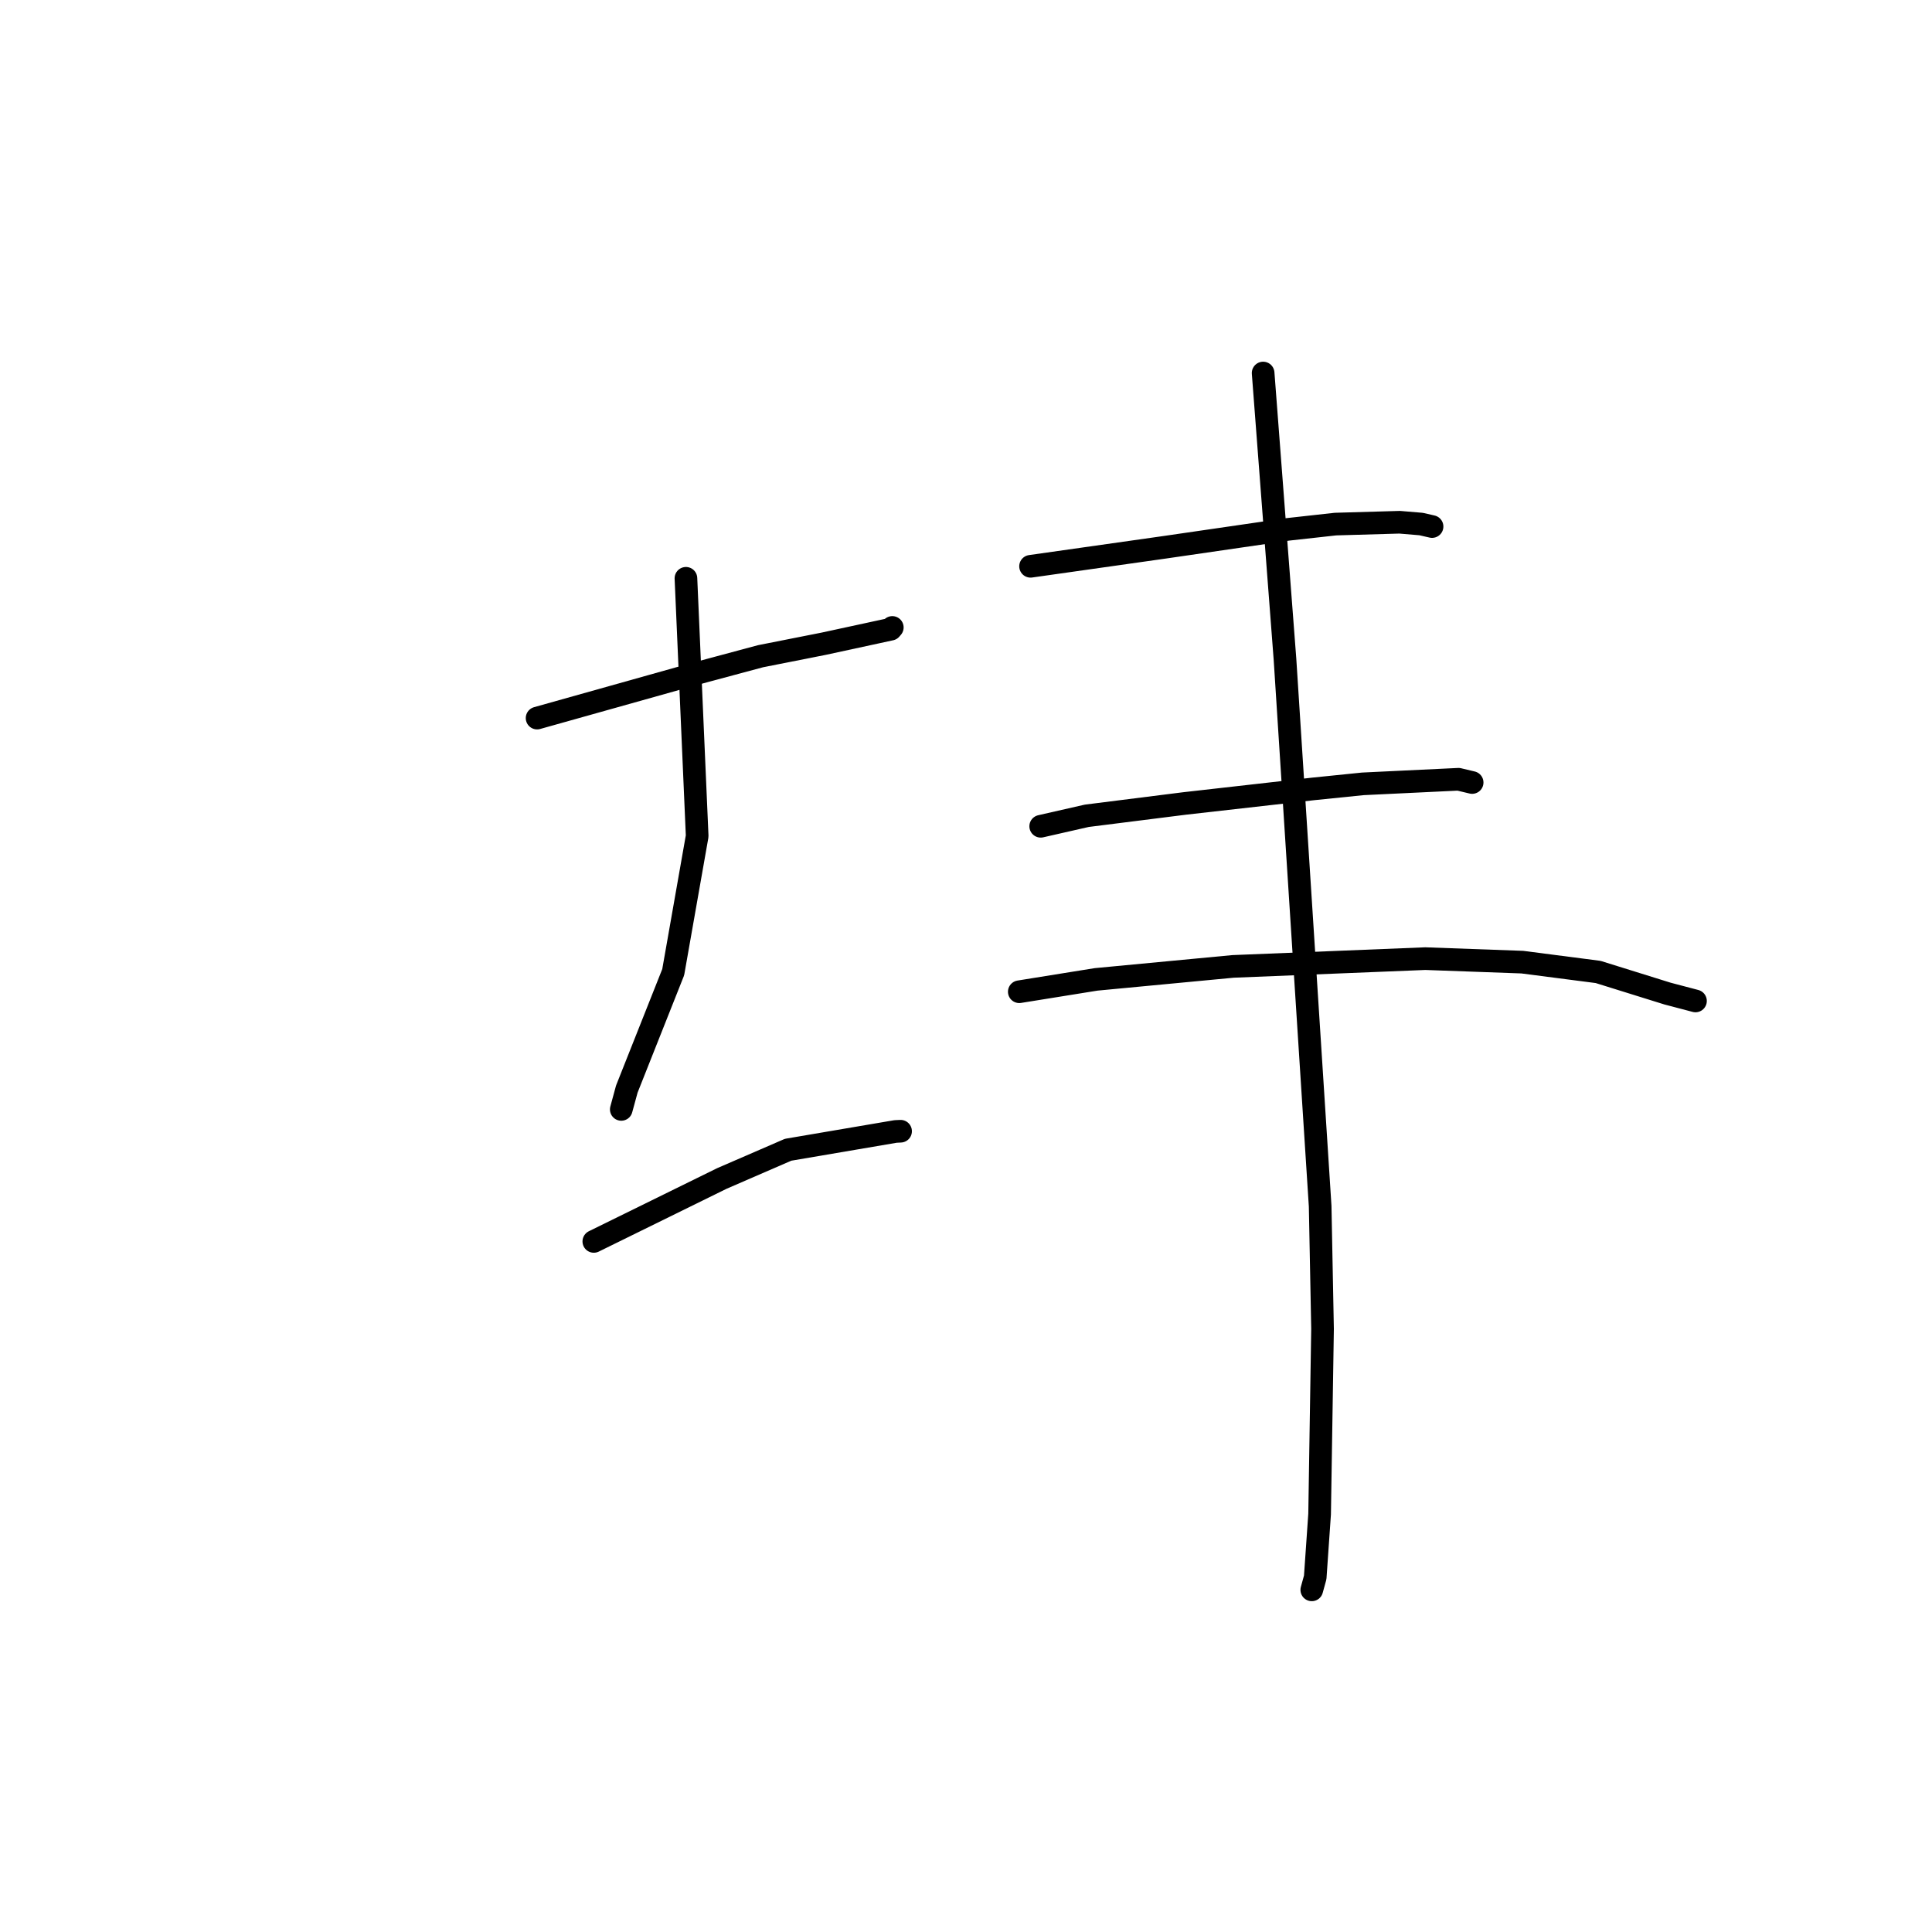 <?xml version="1.0" standalone="no"?>
    <svg width="256" height="256" xmlns="http://www.w3.org/2000/svg" version="1.1">
    <polyline stroke="black" stroke-width="3" stroke-linecap="round" fill="transparent" stroke-linejoin="round" points="71.167 95.15 91.607 89.413 100.778 86.952 109.16 85.294 118.032 83.374 118.233 83.141 118.235 83.14 " />
        <polyline stroke="black" stroke-width="3" stroke-linecap="round" fill="transparent" stroke-linejoin="round" points="90.89 76.628 92.379 110.783 89.204 128.817 83.057 144.307 82.322 147.002 " />
        <polyline stroke="black" stroke-width="3" stroke-linecap="round" fill="transparent" stroke-linejoin="round" points="78.684 164.494 95.664 156.147 104.429 152.349 118.668 149.925 119.332 149.893 " />
        <polyline stroke="black" stroke-width="3" stroke-linecap="round" fill="transparent" stroke-linejoin="round" points="136.554 75.038 154.368 72.512 170.609 70.148 176.958 69.445 185.462 69.2 188.304 69.438 189.742 69.767 189.755 69.77 " />
        <polyline stroke="black" stroke-width="3" stroke-linecap="round" fill="transparent" stroke-linejoin="round" points="137.898 109.486 144.005 108.097 156.971 106.462 173.974 104.538 180.579 103.865 193.259 103.257 194.904 103.648 195.067 103.686 " />
        <polyline stroke="black" stroke-width="3" stroke-linecap="round" fill="transparent" stroke-linejoin="round" points="135.06 131.411 145.234 129.774 163.384 128.054 188.858 127.024 201.713 127.489 211.762 128.79 220.947 131.653 224.299 132.535 224.635 132.624 224.661 132.631 " />
        <polyline stroke="black" stroke-width="3" stroke-linecap="round" fill="transparent" stroke-linejoin="round" points="167.371 49.428 170.268 87.362 174.928 159.832 175.243 176.087 174.855 200.62 174.273 209.017 173.818 210.665 " />
        </svg>
